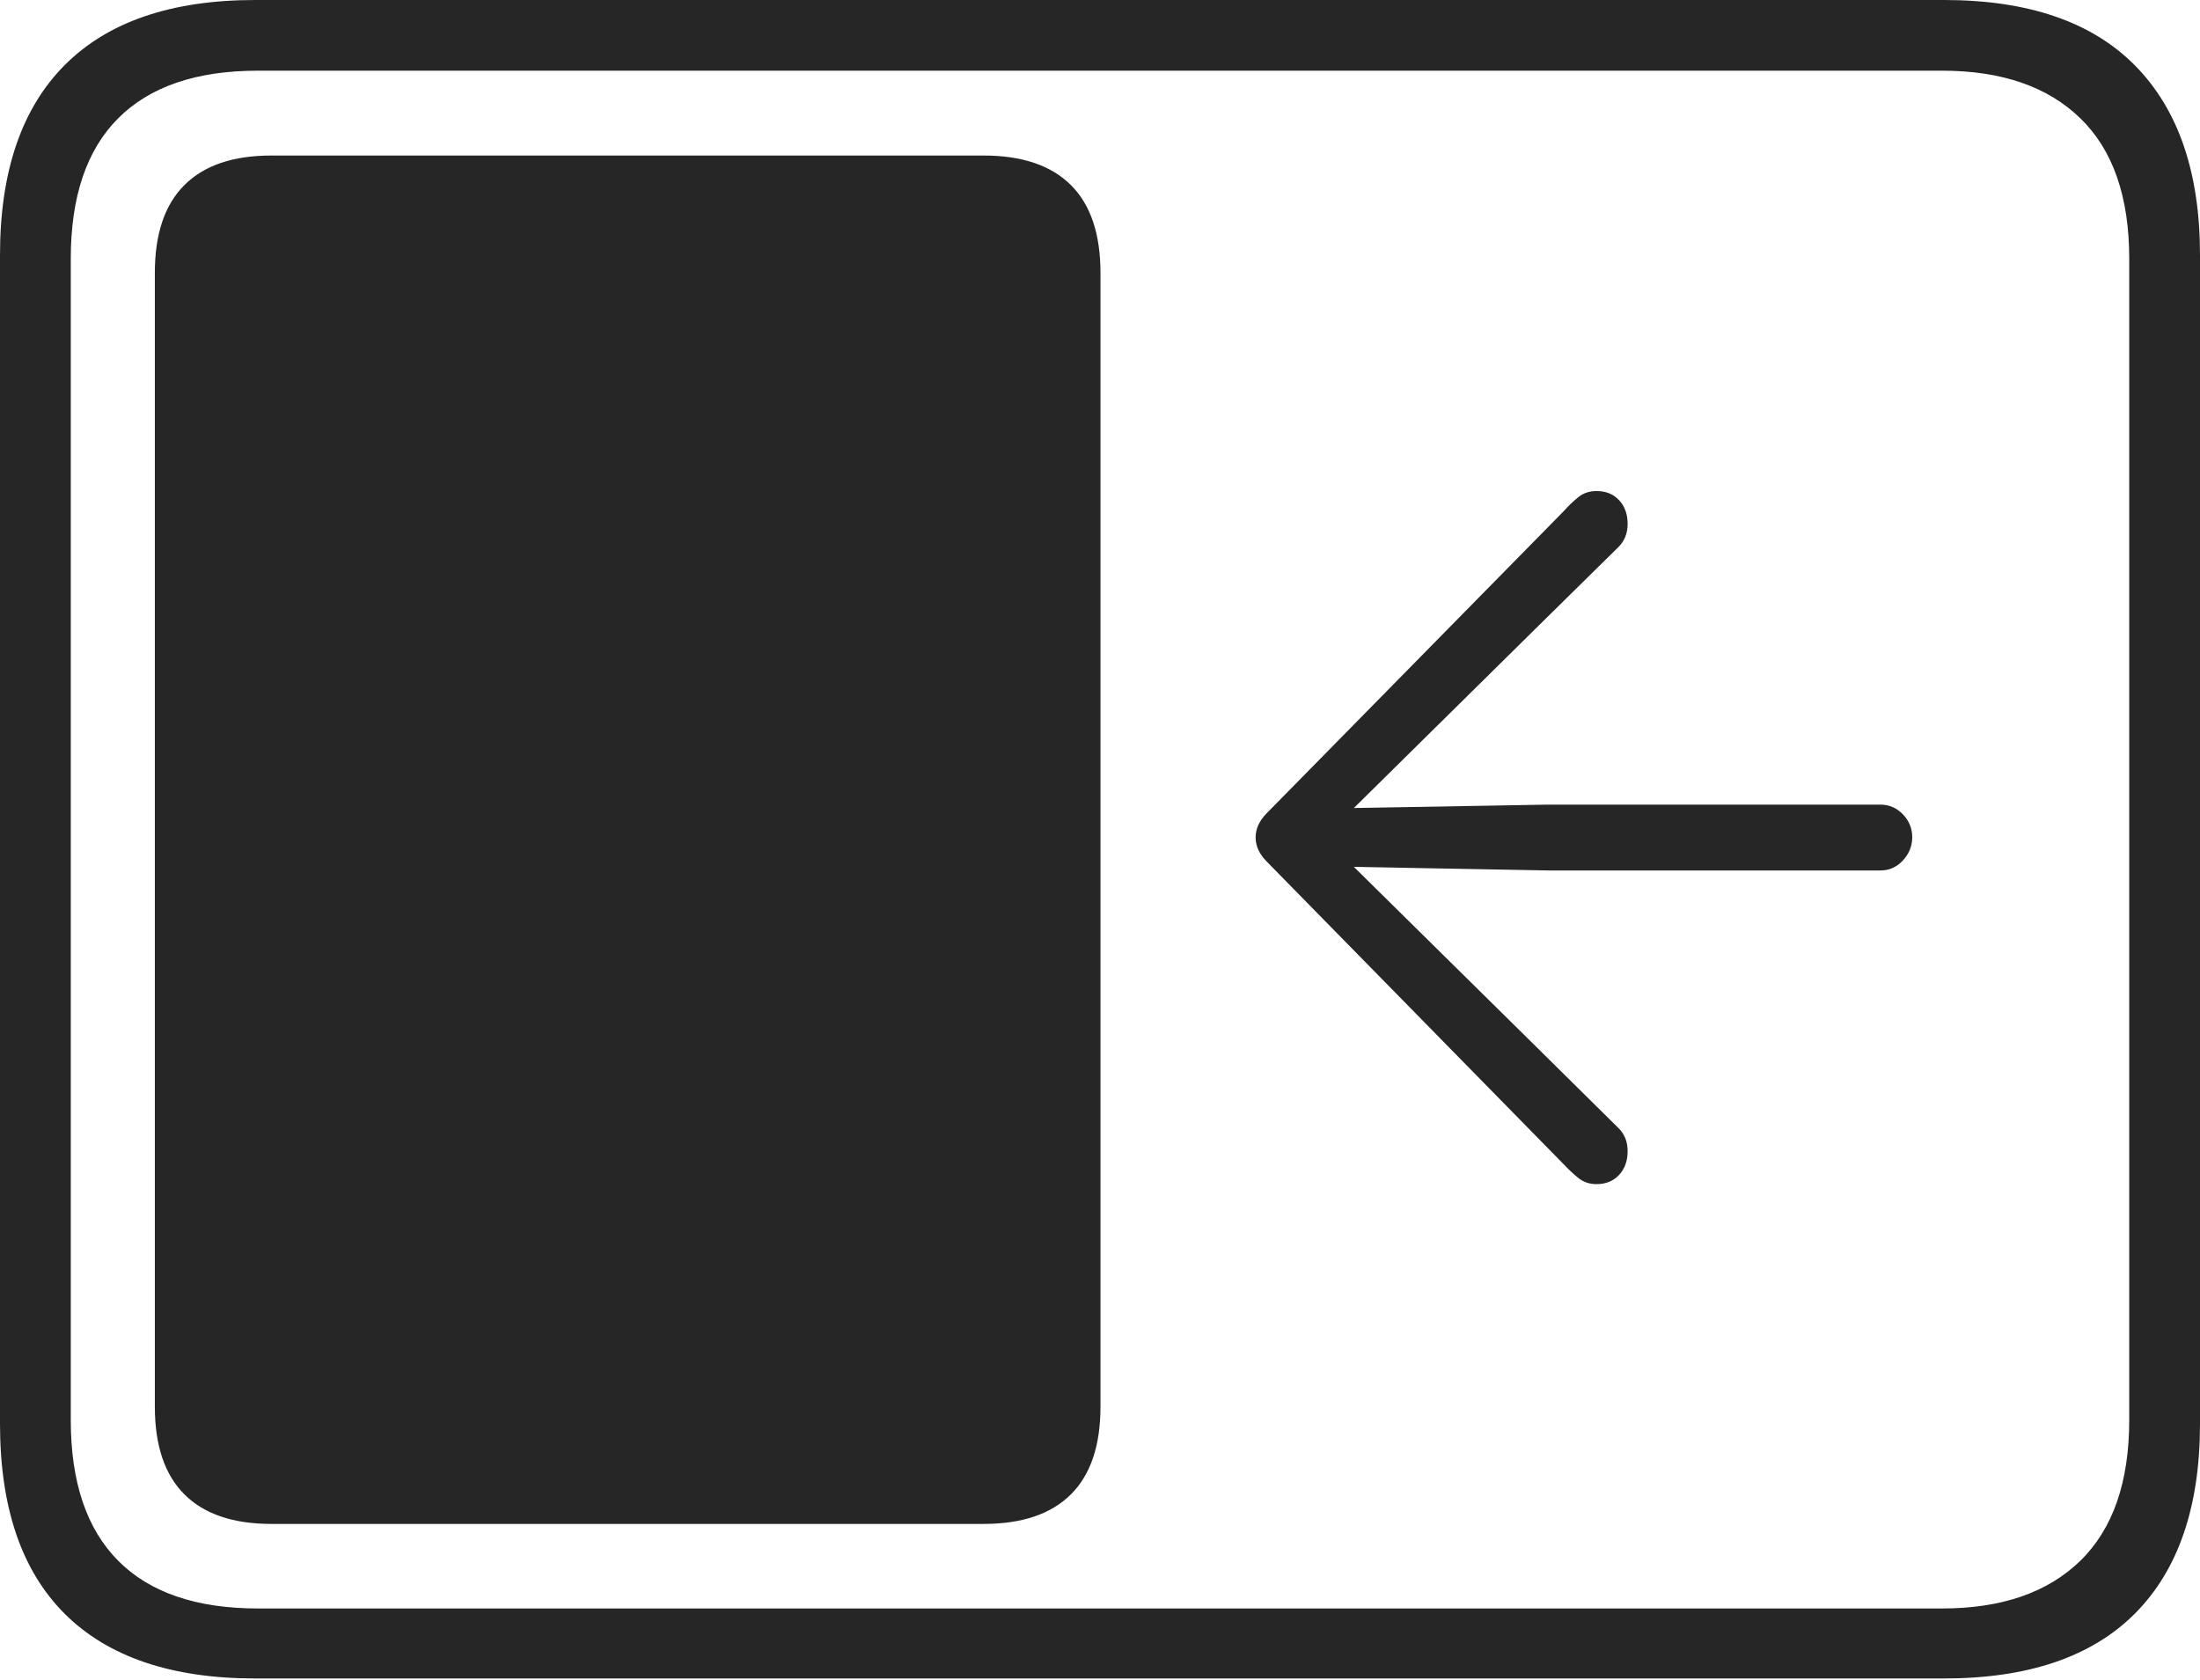 <?xml version="1.0" encoding="UTF-8"?>
<!--Generator: Apple Native CoreSVG 175-->
<!DOCTYPE svg
PUBLIC "-//W3C//DTD SVG 1.1//EN"
       "http://www.w3.org/Graphics/SVG/1.1/DTD/svg11.dtd">
<svg version="1.1" xmlns="http://www.w3.org/2000/svg" xmlns:xlink="http://www.w3.org/1999/xlink" width="22.662" height="17.303">
 <g>
  <rect height="17.303" opacity="0" width="22.662" x="0" y="0"/>
  <path d="M2.796 15.697L10.132 15.697Q10.725 15.697 11.031 15.393Q11.336 15.09 11.336 14.488L11.336 2.812Q11.336 2.209 11.031 1.906Q10.725 1.602 10.132 1.602L2.796 1.602Q2.204 1.602 1.9 1.906Q1.595 2.209 1.595 2.812L1.595 14.488Q1.595 15.09 1.9 15.393Q2.204 15.697 2.796 15.697ZM19.698 8.626Q19.698 8.489 19.602 8.388Q19.505 8.288 19.37 8.288L15.94 8.288L13.946 8.323L15.804 6.489L16.669 5.637Q16.766 5.543 16.766 5.396Q16.766 5.245 16.677 5.151Q16.589 5.058 16.447 5.058Q16.336 5.058 16.259 5.12Q16.182 5.182 16.105 5.268L13.046 8.379Q12.934 8.494 12.934 8.626Q12.934 8.757 13.046 8.872L16.105 11.99Q16.182 12.072 16.259 12.134Q16.336 12.197 16.447 12.197Q16.589 12.197 16.677 12.103Q16.766 12.009 16.766 11.858Q16.766 11.709 16.669 11.617L15.804 10.762L13.946 8.929L15.94 8.966L19.37 8.966Q19.505 8.966 19.6 8.865Q19.696 8.763 19.698 8.626ZM2.63 17.289L20.024 17.289Q21.328 17.289 21.995 16.617Q22.662 15.944 22.662 14.665L22.662 2.627Q22.662 1.355 21.995 0.677Q21.328 0 20.024 0L2.63 0Q1.336 0 0.668 0.669Q0 1.338 0 2.627L0 14.665Q0 15.959 0.668 16.624Q1.336 17.289 2.63 17.289ZM2.657 16.568Q1.707 16.568 1.218 16.077Q0.729 15.585 0.729 14.627L0.729 2.665Q0.729 1.707 1.218 1.218Q1.707 0.728 2.657 0.728L20.005 0.728Q20.924 0.728 21.429 1.218Q21.933 1.707 21.933 2.665L21.933 14.627Q21.933 15.585 21.429 16.077Q20.924 16.568 20.005 16.568Z" fill="rgba(0,0,0,0.85)"/>
 </g>
</svg>
